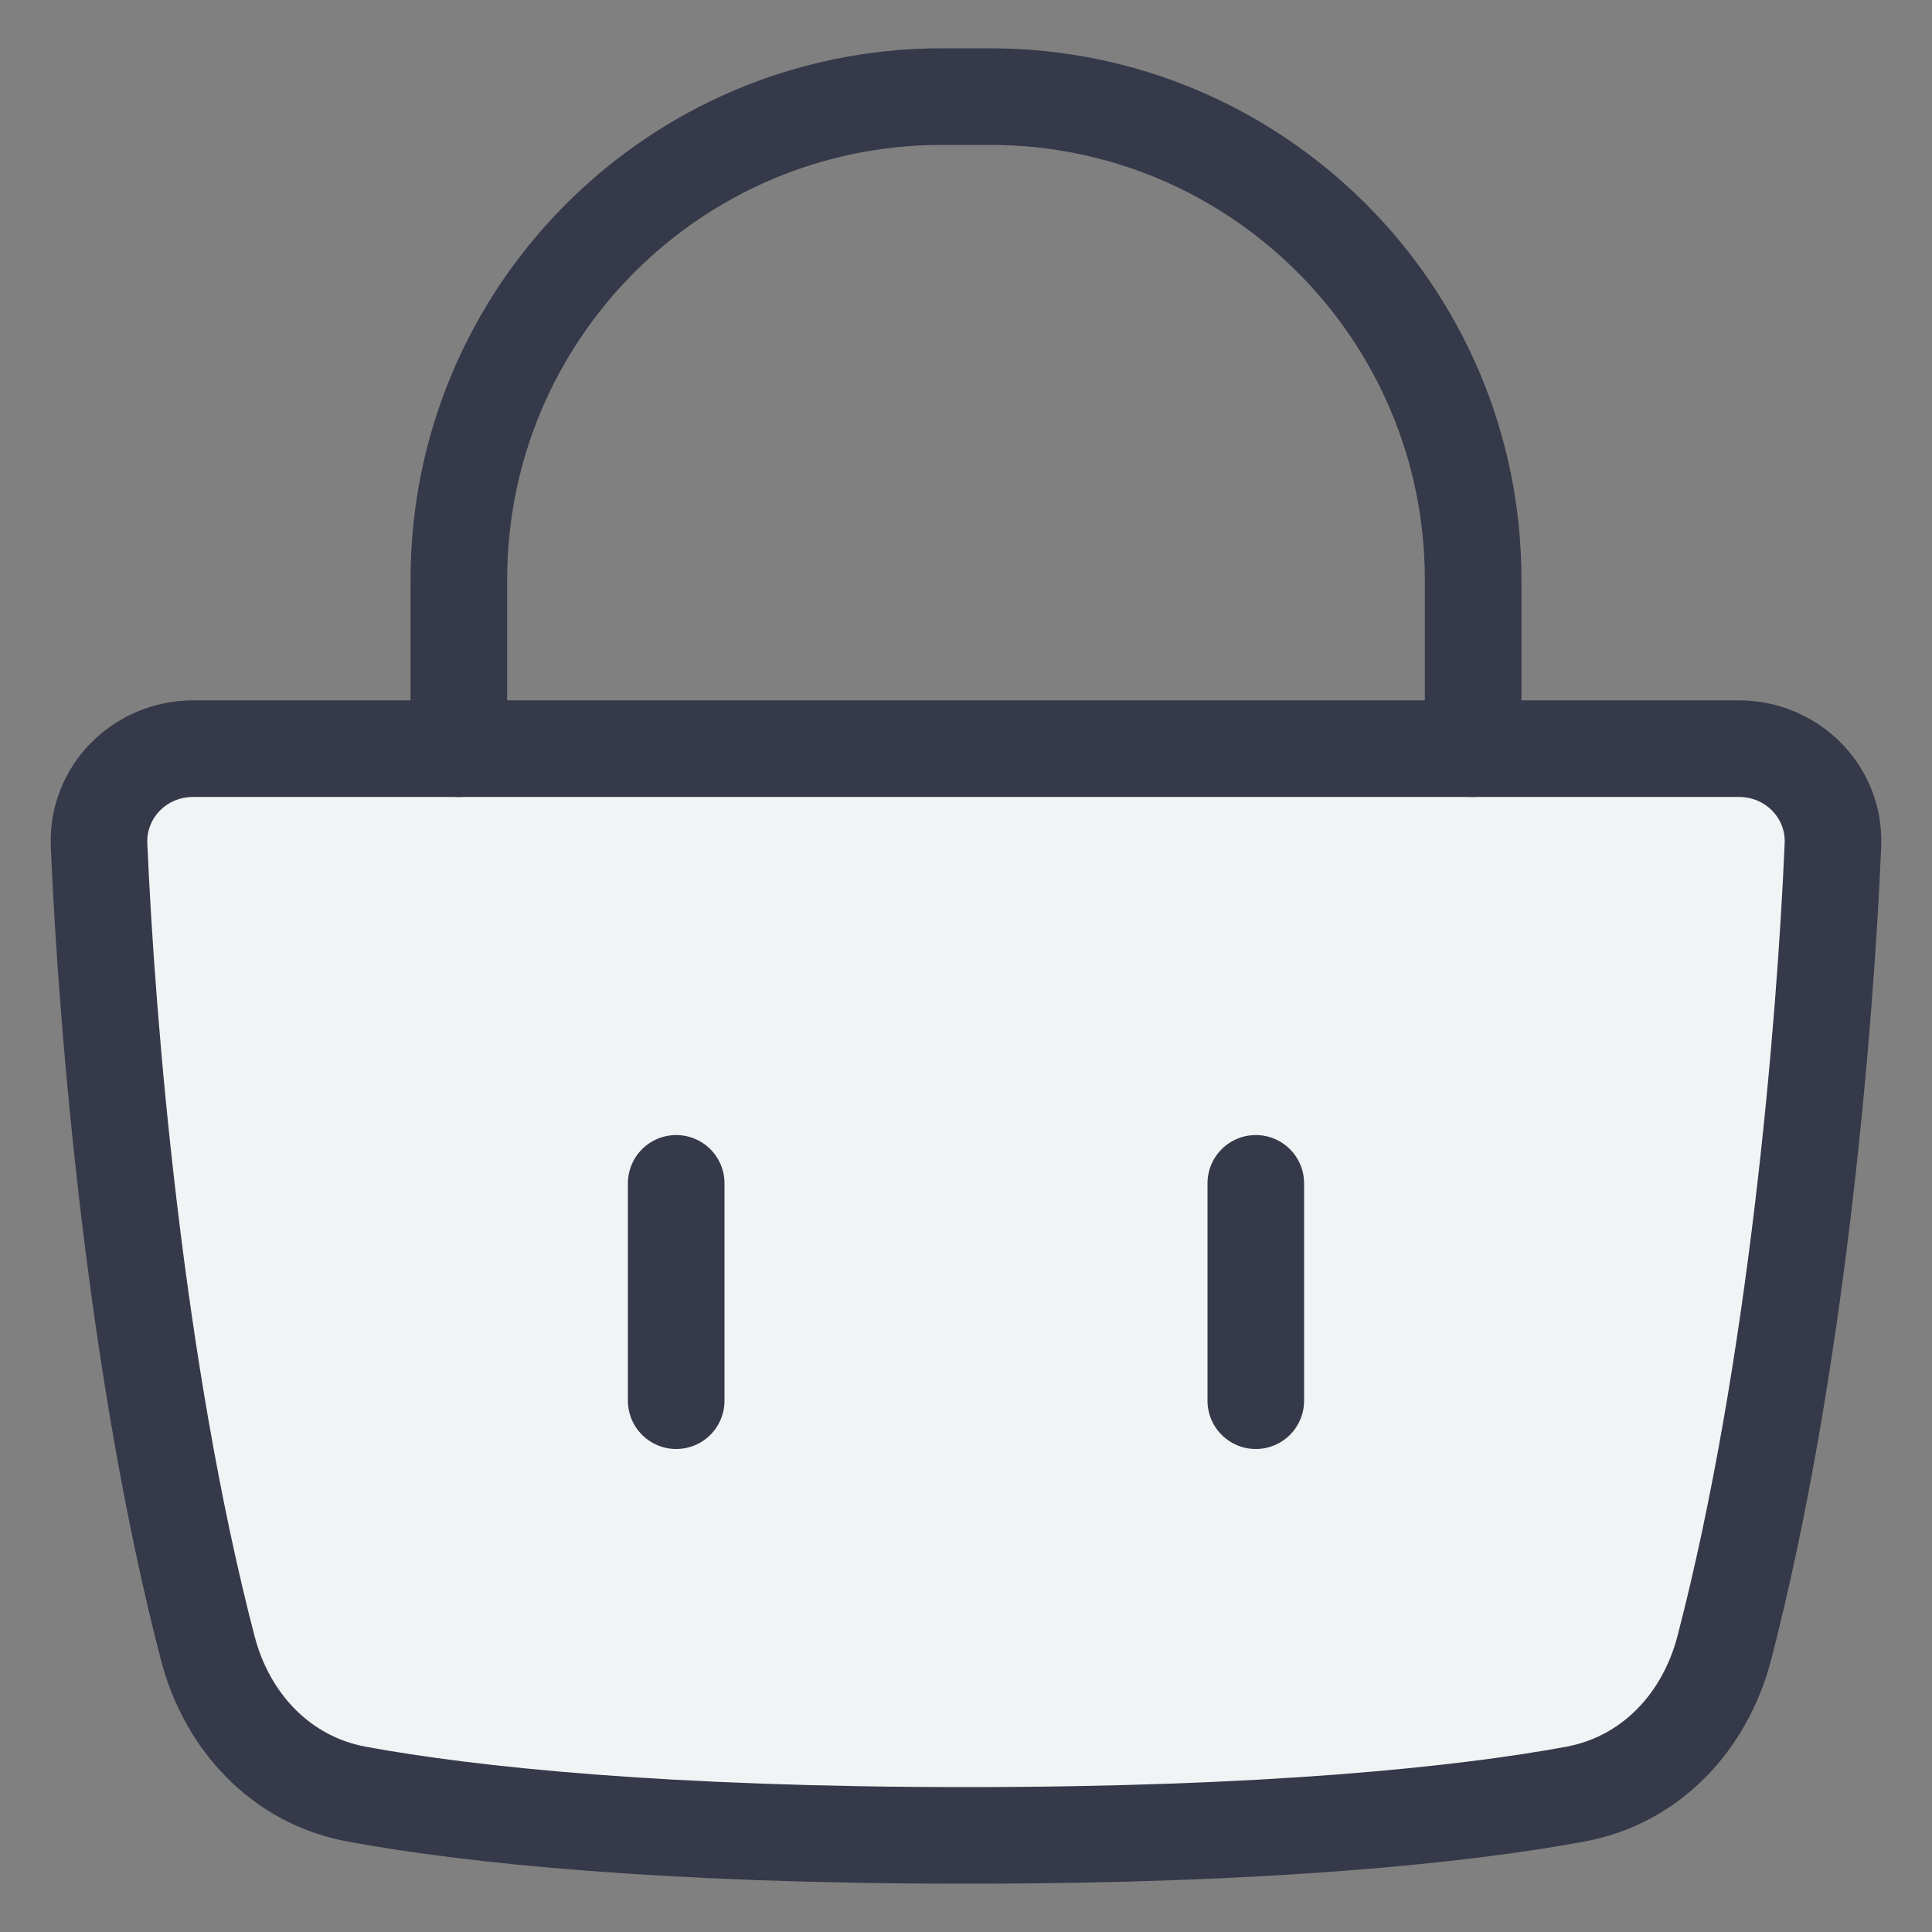 <svg width="20" height="20" viewBox="0 0 20 20" fill="none" xmlns="http://www.w3.org/2000/svg">
<rect x="0" y="0" width="20" height="20" fill="#808080" stroke="none"/>
<path d="M2.15 17.059C1.403 14.183 1.108 10.661 1.026 8.749C1.002 8.197 1.448 7.75 2 7.75H18C18.552 7.75 18.998 8.197 18.974 8.749C18.892 10.661 18.597 14.183 17.85 17.059C17.65 17.829 17.087 18.429 16.304 18.574C15.133 18.79 13.114 19 10 19C6.887 19 4.867 18.79 3.696 18.574C2.913 18.429 2.35 17.829 2.15 17.059Z" fill="#F2F3F5"/>
<path d="M1.026 8.749L0.526 8.77L1.026 8.749ZM2.15 17.059L2.634 16.933L2.634 16.933L2.15 17.059ZM3.696 18.574L3.786 18.082L3.786 18.082L3.696 18.574ZM18.974 8.749L19.474 8.77L19.474 8.77L18.974 8.749ZM17.85 17.059L18.334 17.184L18.334 17.184L17.85 17.059ZM16.304 18.574L16.214 18.082L16.214 18.082L16.304 18.574ZM0.526 8.77C0.609 10.695 0.906 14.258 1.666 17.184L2.634 16.933C1.9 14.108 1.607 10.626 1.525 8.727L0.526 8.77ZM3.605 19.065C4.815 19.288 6.867 19.5 10 19.5V18.5C6.906 18.5 4.919 18.291 3.786 18.082L3.605 19.065ZM18.475 8.727C18.393 10.626 18.1 14.108 17.366 16.933L18.334 17.184C19.094 14.258 19.391 10.695 19.474 8.77L18.475 8.727ZM16.214 18.082C15.081 18.291 13.094 18.5 10 18.5V19.5C13.133 19.5 15.185 19.288 16.395 19.065L16.214 18.082ZM2 8.25H18V7.25H2V8.25ZM17.366 16.933C17.207 17.544 16.777 17.978 16.214 18.082L16.395 19.065C17.397 18.881 18.093 18.113 18.334 17.184L17.366 16.933ZM19.474 8.77C19.51 7.922 18.825 7.25 18 7.25V8.25C18.28 8.25 18.486 8.472 18.475 8.727L19.474 8.77ZM1.666 17.184C1.907 18.113 2.603 18.881 3.605 19.065L3.786 18.082C3.223 17.978 2.793 17.544 2.634 16.933L1.666 17.184ZM1.525 8.727C1.514 8.472 1.72 8.25 2 8.25V7.25C1.175 7.25 0.49 7.922 0.526 8.77L1.525 8.727Z" fill="#353949"/>
<path d="M4.25 7.75C4.25 8.026 4.474 8.25 4.75 8.25C5.026 8.25 5.25 8.026 5.25 7.75H4.25ZM14.75 7.75C14.75 8.026 14.974 8.25 15.25 8.25C15.526 8.25 15.75 8.026 15.75 7.75H14.75ZM5.25 7.75V6H4.25V7.75H5.25ZM9.75 1.5H10.25V0.5H9.75V1.5ZM14.75 6V7.75H15.75V6H14.75ZM10.25 1.5C12.735 1.5 14.75 3.515 14.75 6H15.75C15.75 2.962 13.288 0.5 10.25 0.5V1.5ZM5.25 6C5.25 3.515 7.265 1.5 9.75 1.5V0.5C6.712 0.5 4.25 2.962 4.25 6H5.25Z" fill="#353949"/>
<path d="M7 12.25V14.5M13 12.25V14.5" stroke="#353949" stroke-linecap="round" stroke-linejoin="round"/>
</svg>
